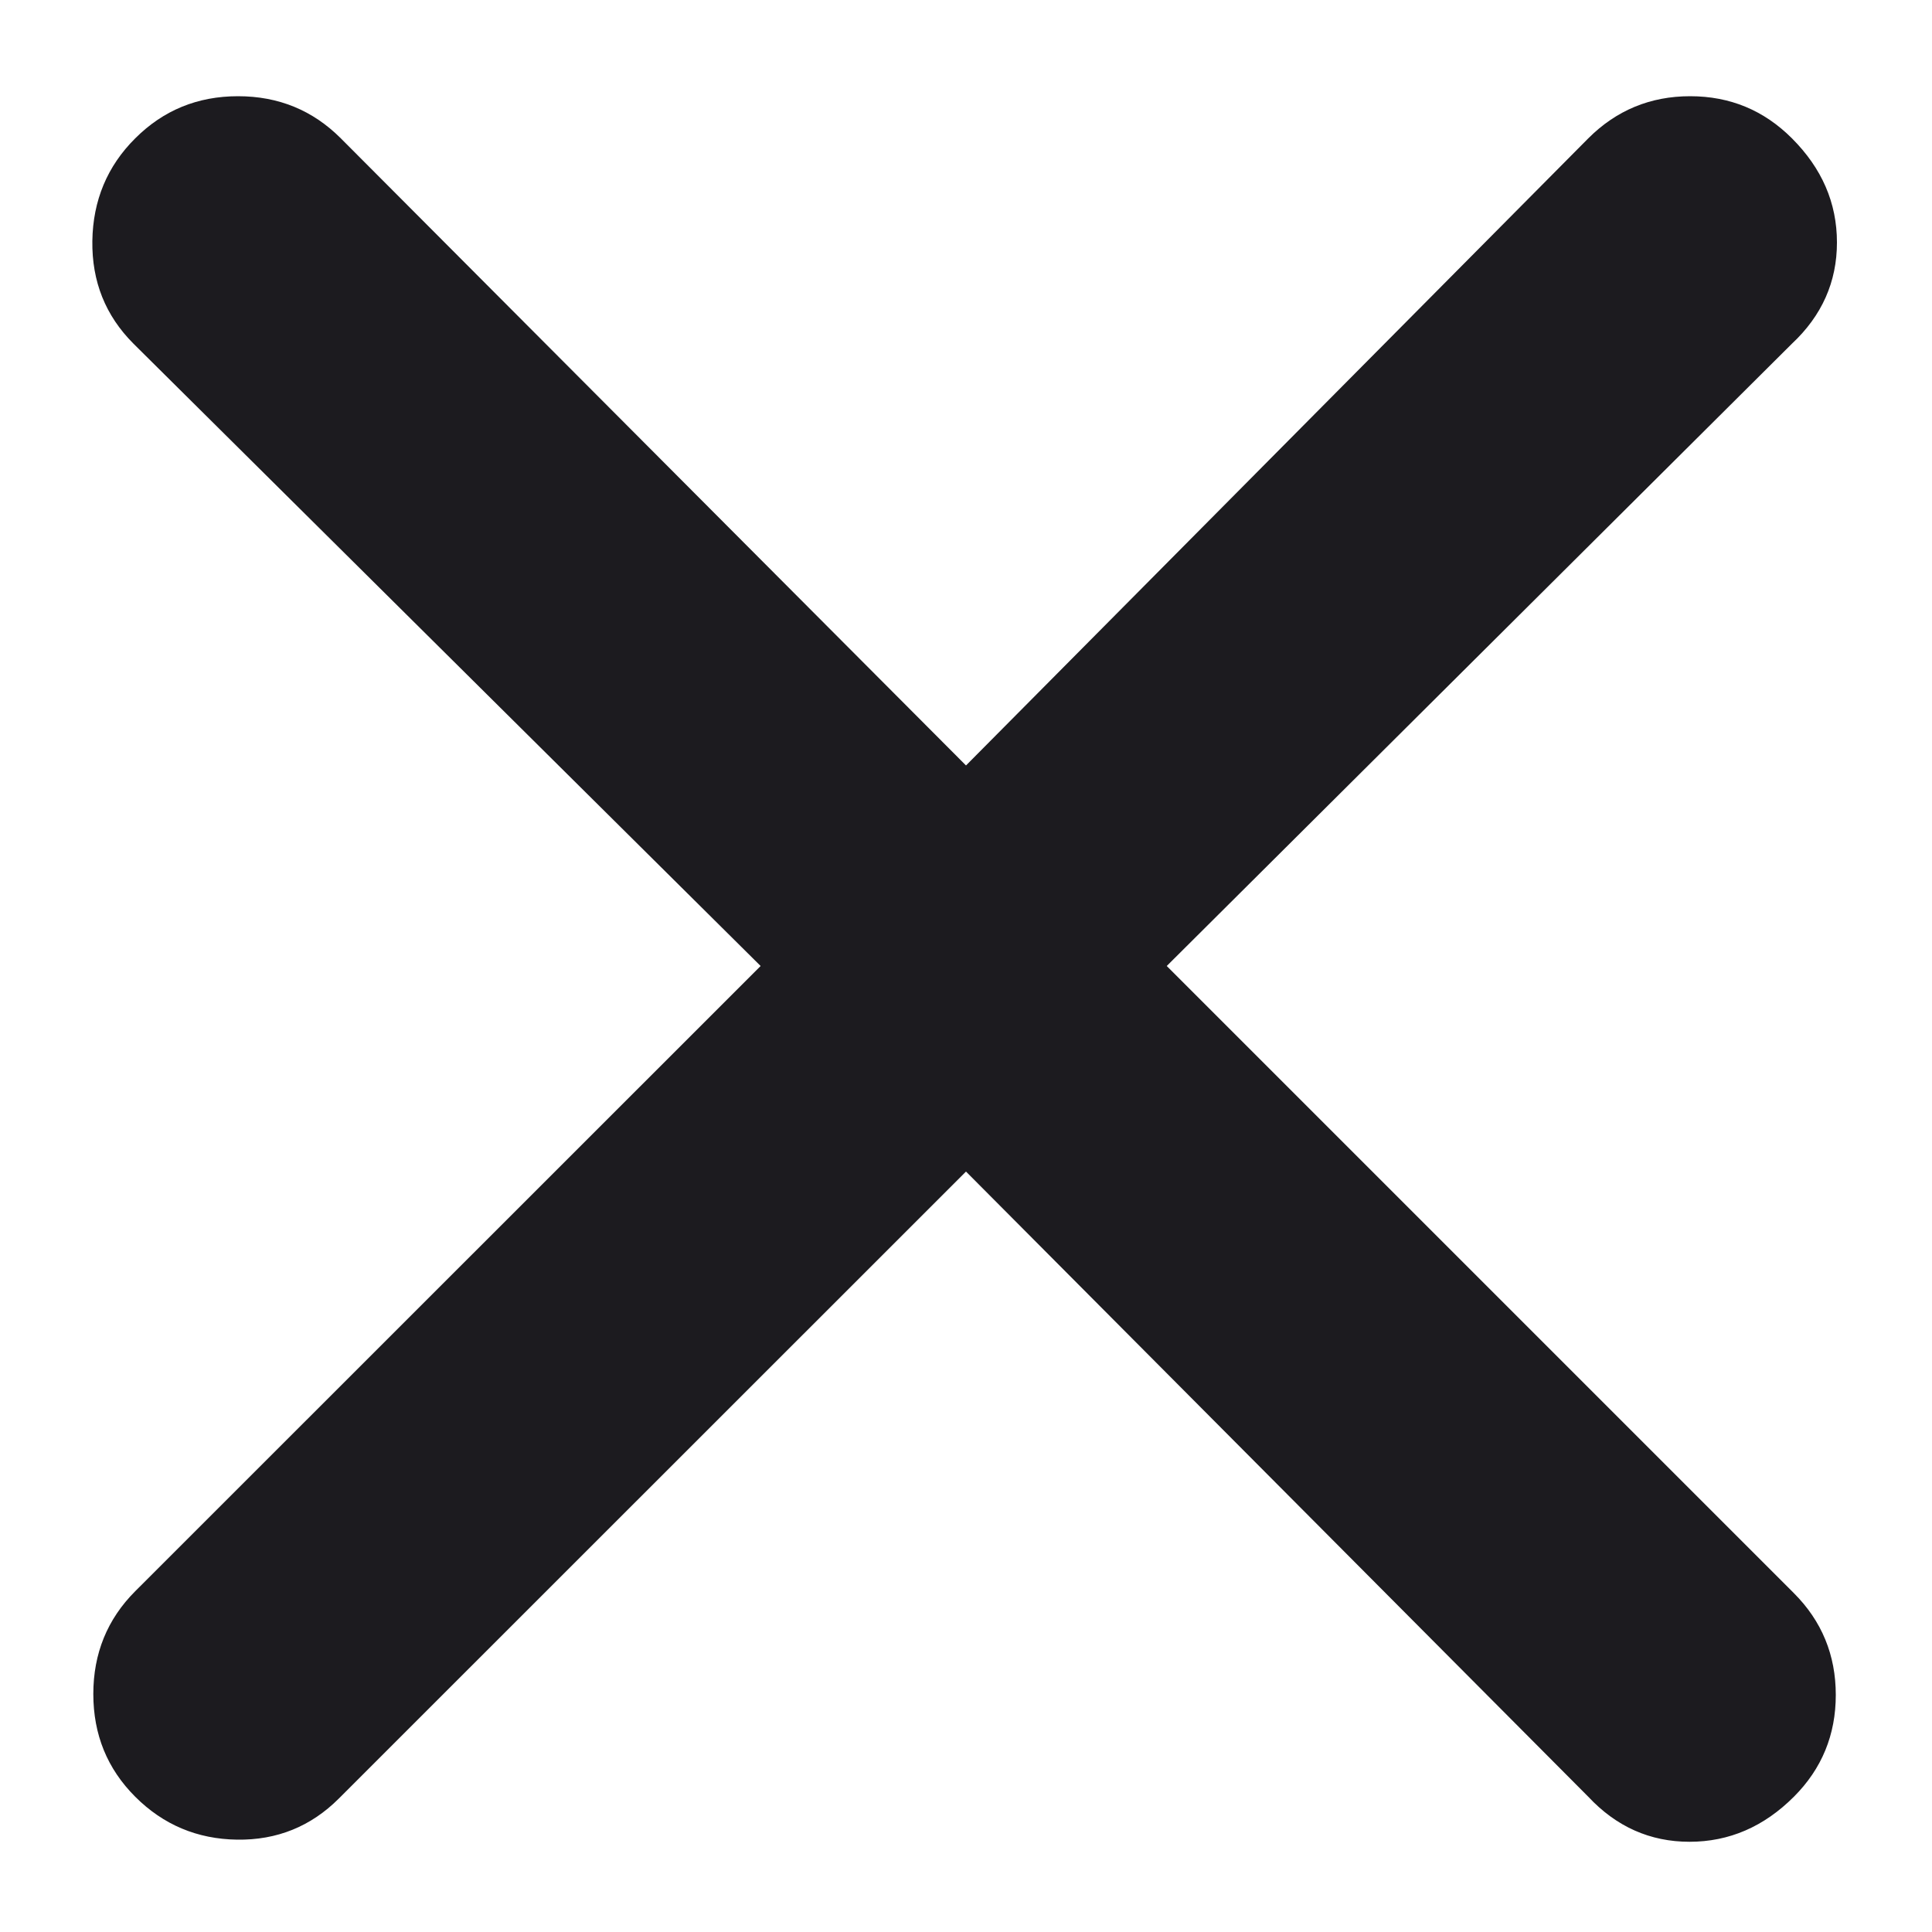 <svg width="10" height="10" viewBox="0 0 10 10" fill="none" xmlns="http://www.w3.org/2000/svg">
<path d="M5 6.064L1.754 9.309C1.609 9.454 1.433 9.525 1.227 9.522C1.021 9.519 0.845 9.445 0.7 9.3C0.555 9.155 0.483 8.978 0.483 8.768C0.483 8.559 0.555 8.381 0.7 8.236L3.937 5L0.691 1.779C0.546 1.634 0.475 1.457 0.478 1.247C0.481 1.038 0.555 0.86 0.7 0.716C0.845 0.571 1.022 0.498 1.232 0.498C1.442 0.498 1.619 0.571 1.764 0.716L5 3.962L8.221 0.716C8.366 0.571 8.542 0.498 8.748 0.498C8.955 0.498 9.13 0.571 9.275 0.716C9.43 0.871 9.508 1.05 9.508 1.255C9.508 1.459 9.43 1.634 9.275 1.779L6.039 5L9.285 8.246C9.43 8.391 9.502 8.567 9.502 8.773C9.502 8.979 9.43 9.155 9.285 9.3C9.13 9.455 8.95 9.533 8.745 9.533C8.541 9.533 8.366 9.455 8.221 9.3L5 6.064Z" fill="#1C1B1F"/>
</svg>

